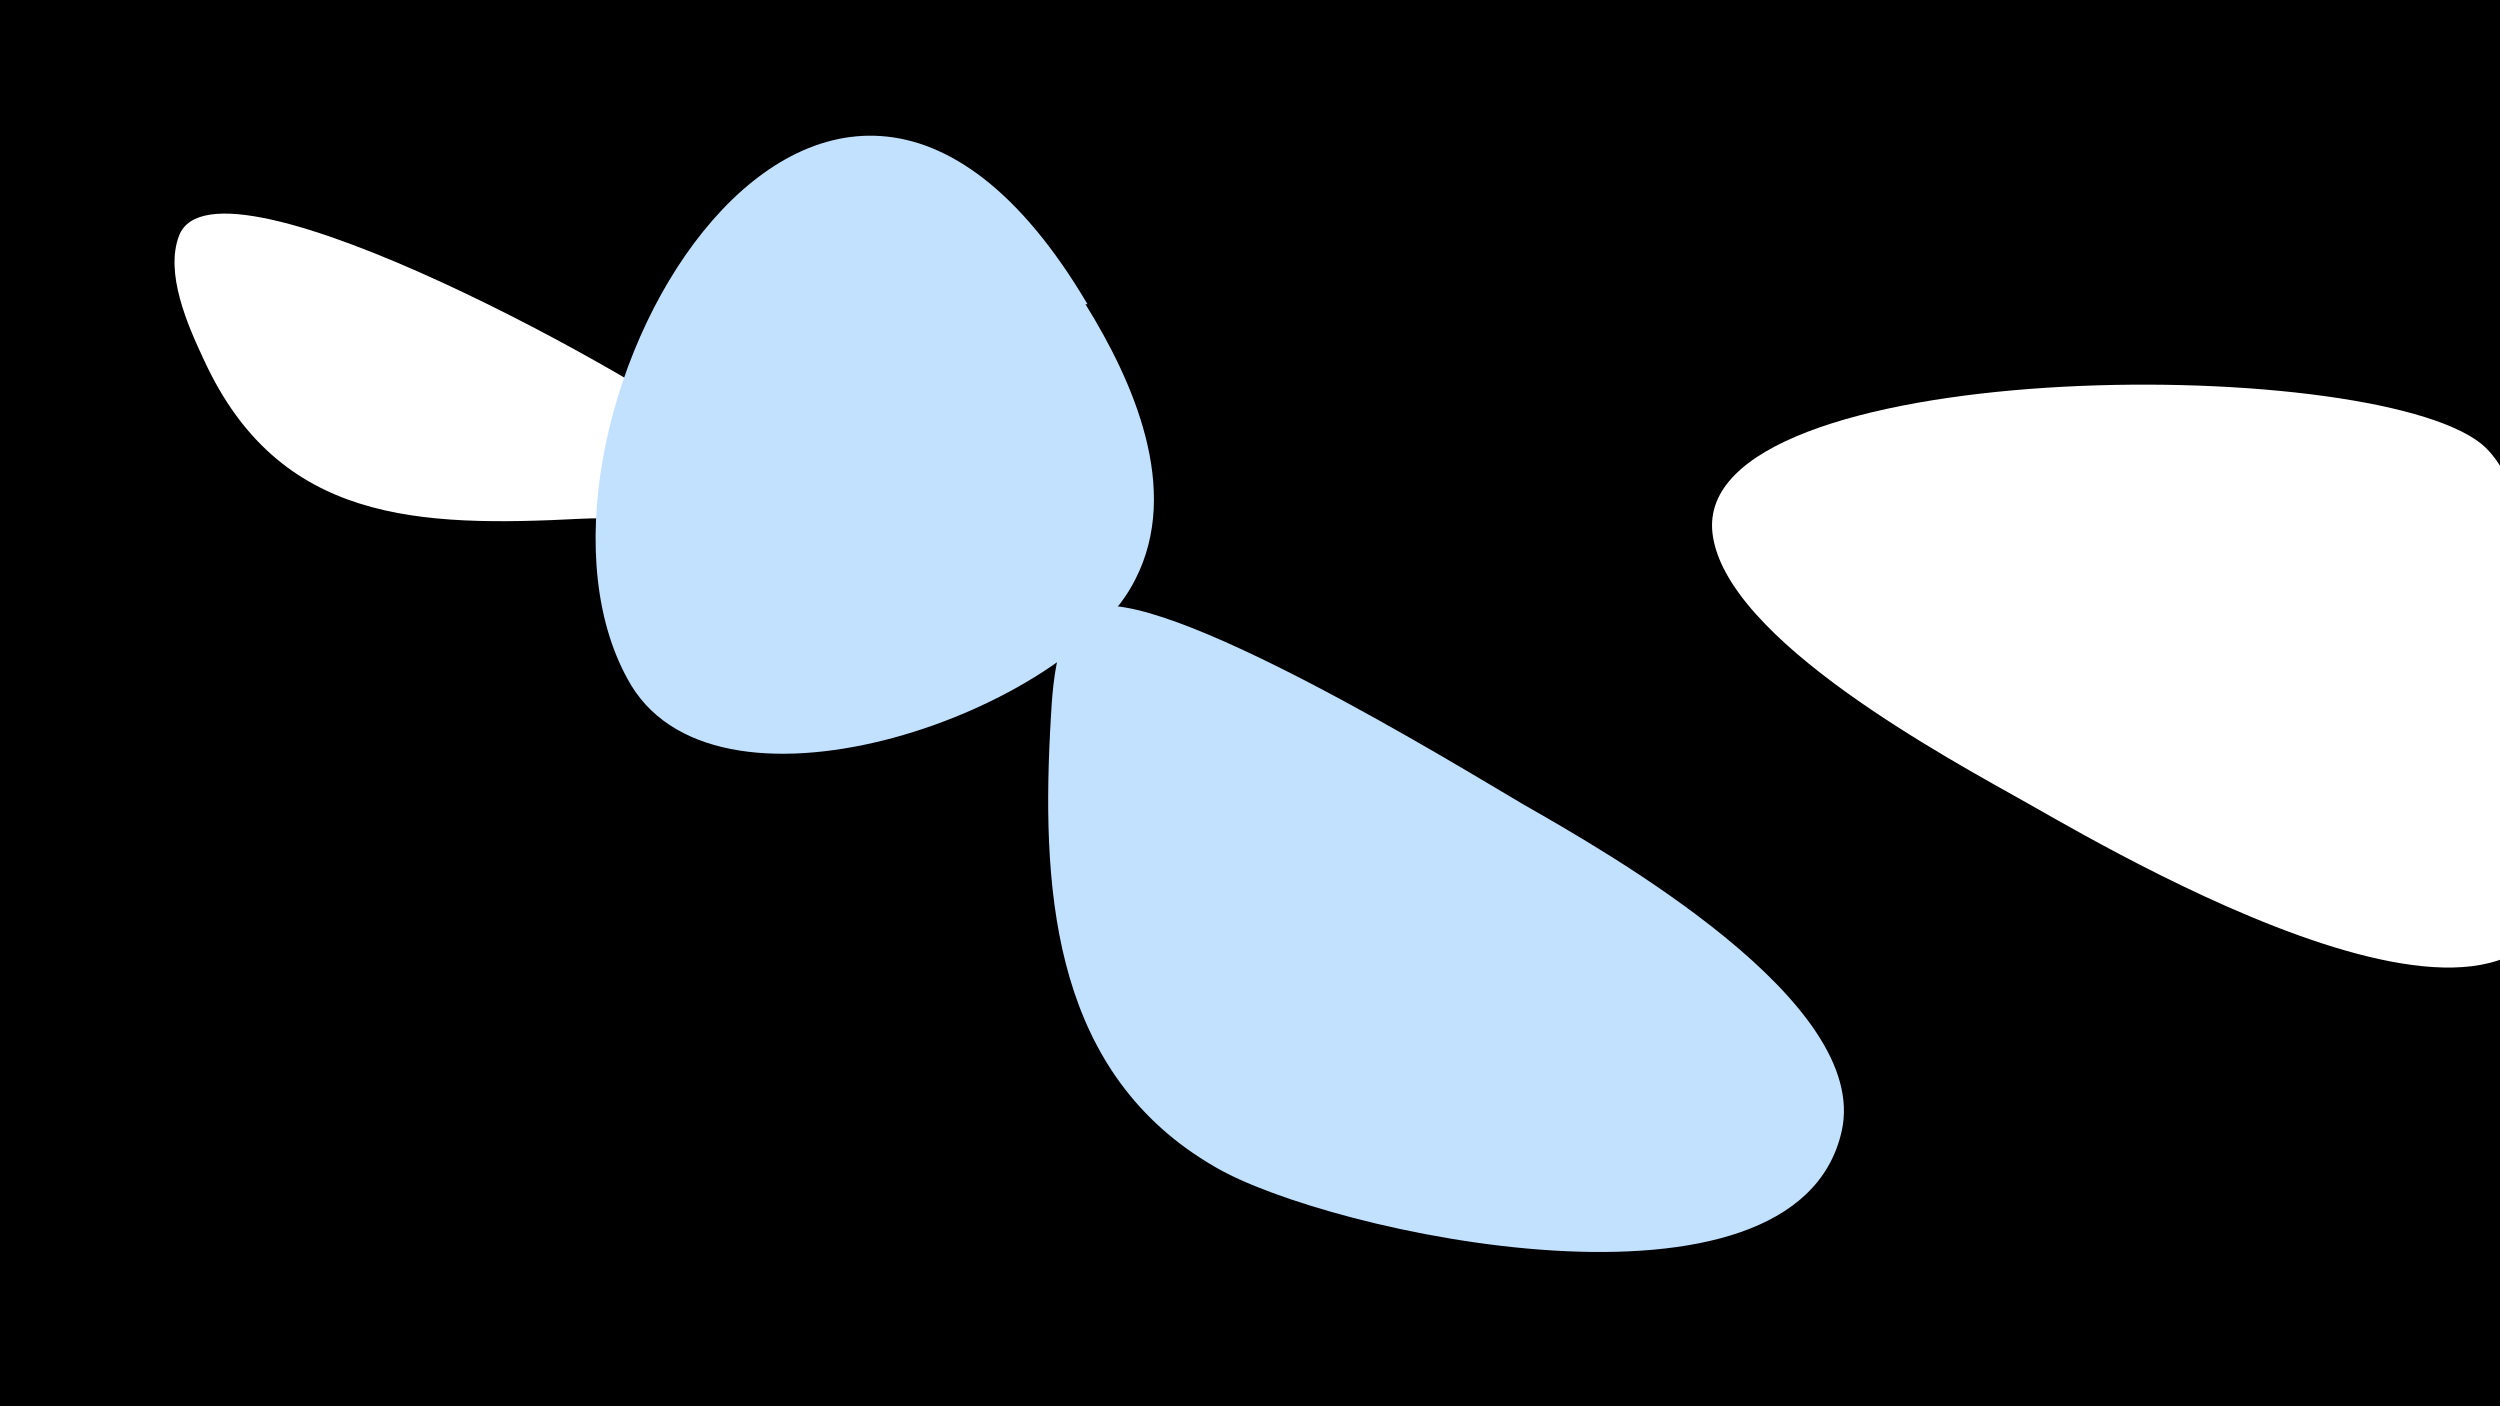 <svg width="1200" height="675" viewBox="-500 -500 1200 675" xmlns="http://www.w3.org/2000/svg"><path d="M-500-500h1200v675h-1200z" fill="#000"/><path d="M-155-289c-28-25-241-144-259-98-7 18 4 43 12 60 36 78 103 80 181 76 21-1 58 2 76-10 11-8-4-22-10-28z"  fill="#fff" /><path d="M22-354c-130-220-289 66-219 183 44 72 211 12 242-51 22-43-1-95-24-132z"  fill="#c2e1ff" /><path d="M231-114c-29-17-175-107-208-94-18 7-18 45-19 60-4 80 3 164 79 208 54 32 279 81 301-17 14-62-111-133-153-157z"  fill="#c2e1ff" /><path d="M731-104c-3-39-7-156-40-183-55-44-379-42-369 43 6 51 113 108 152 130 51 29 268 155 257 10z"  fill="#fff" /></svg>